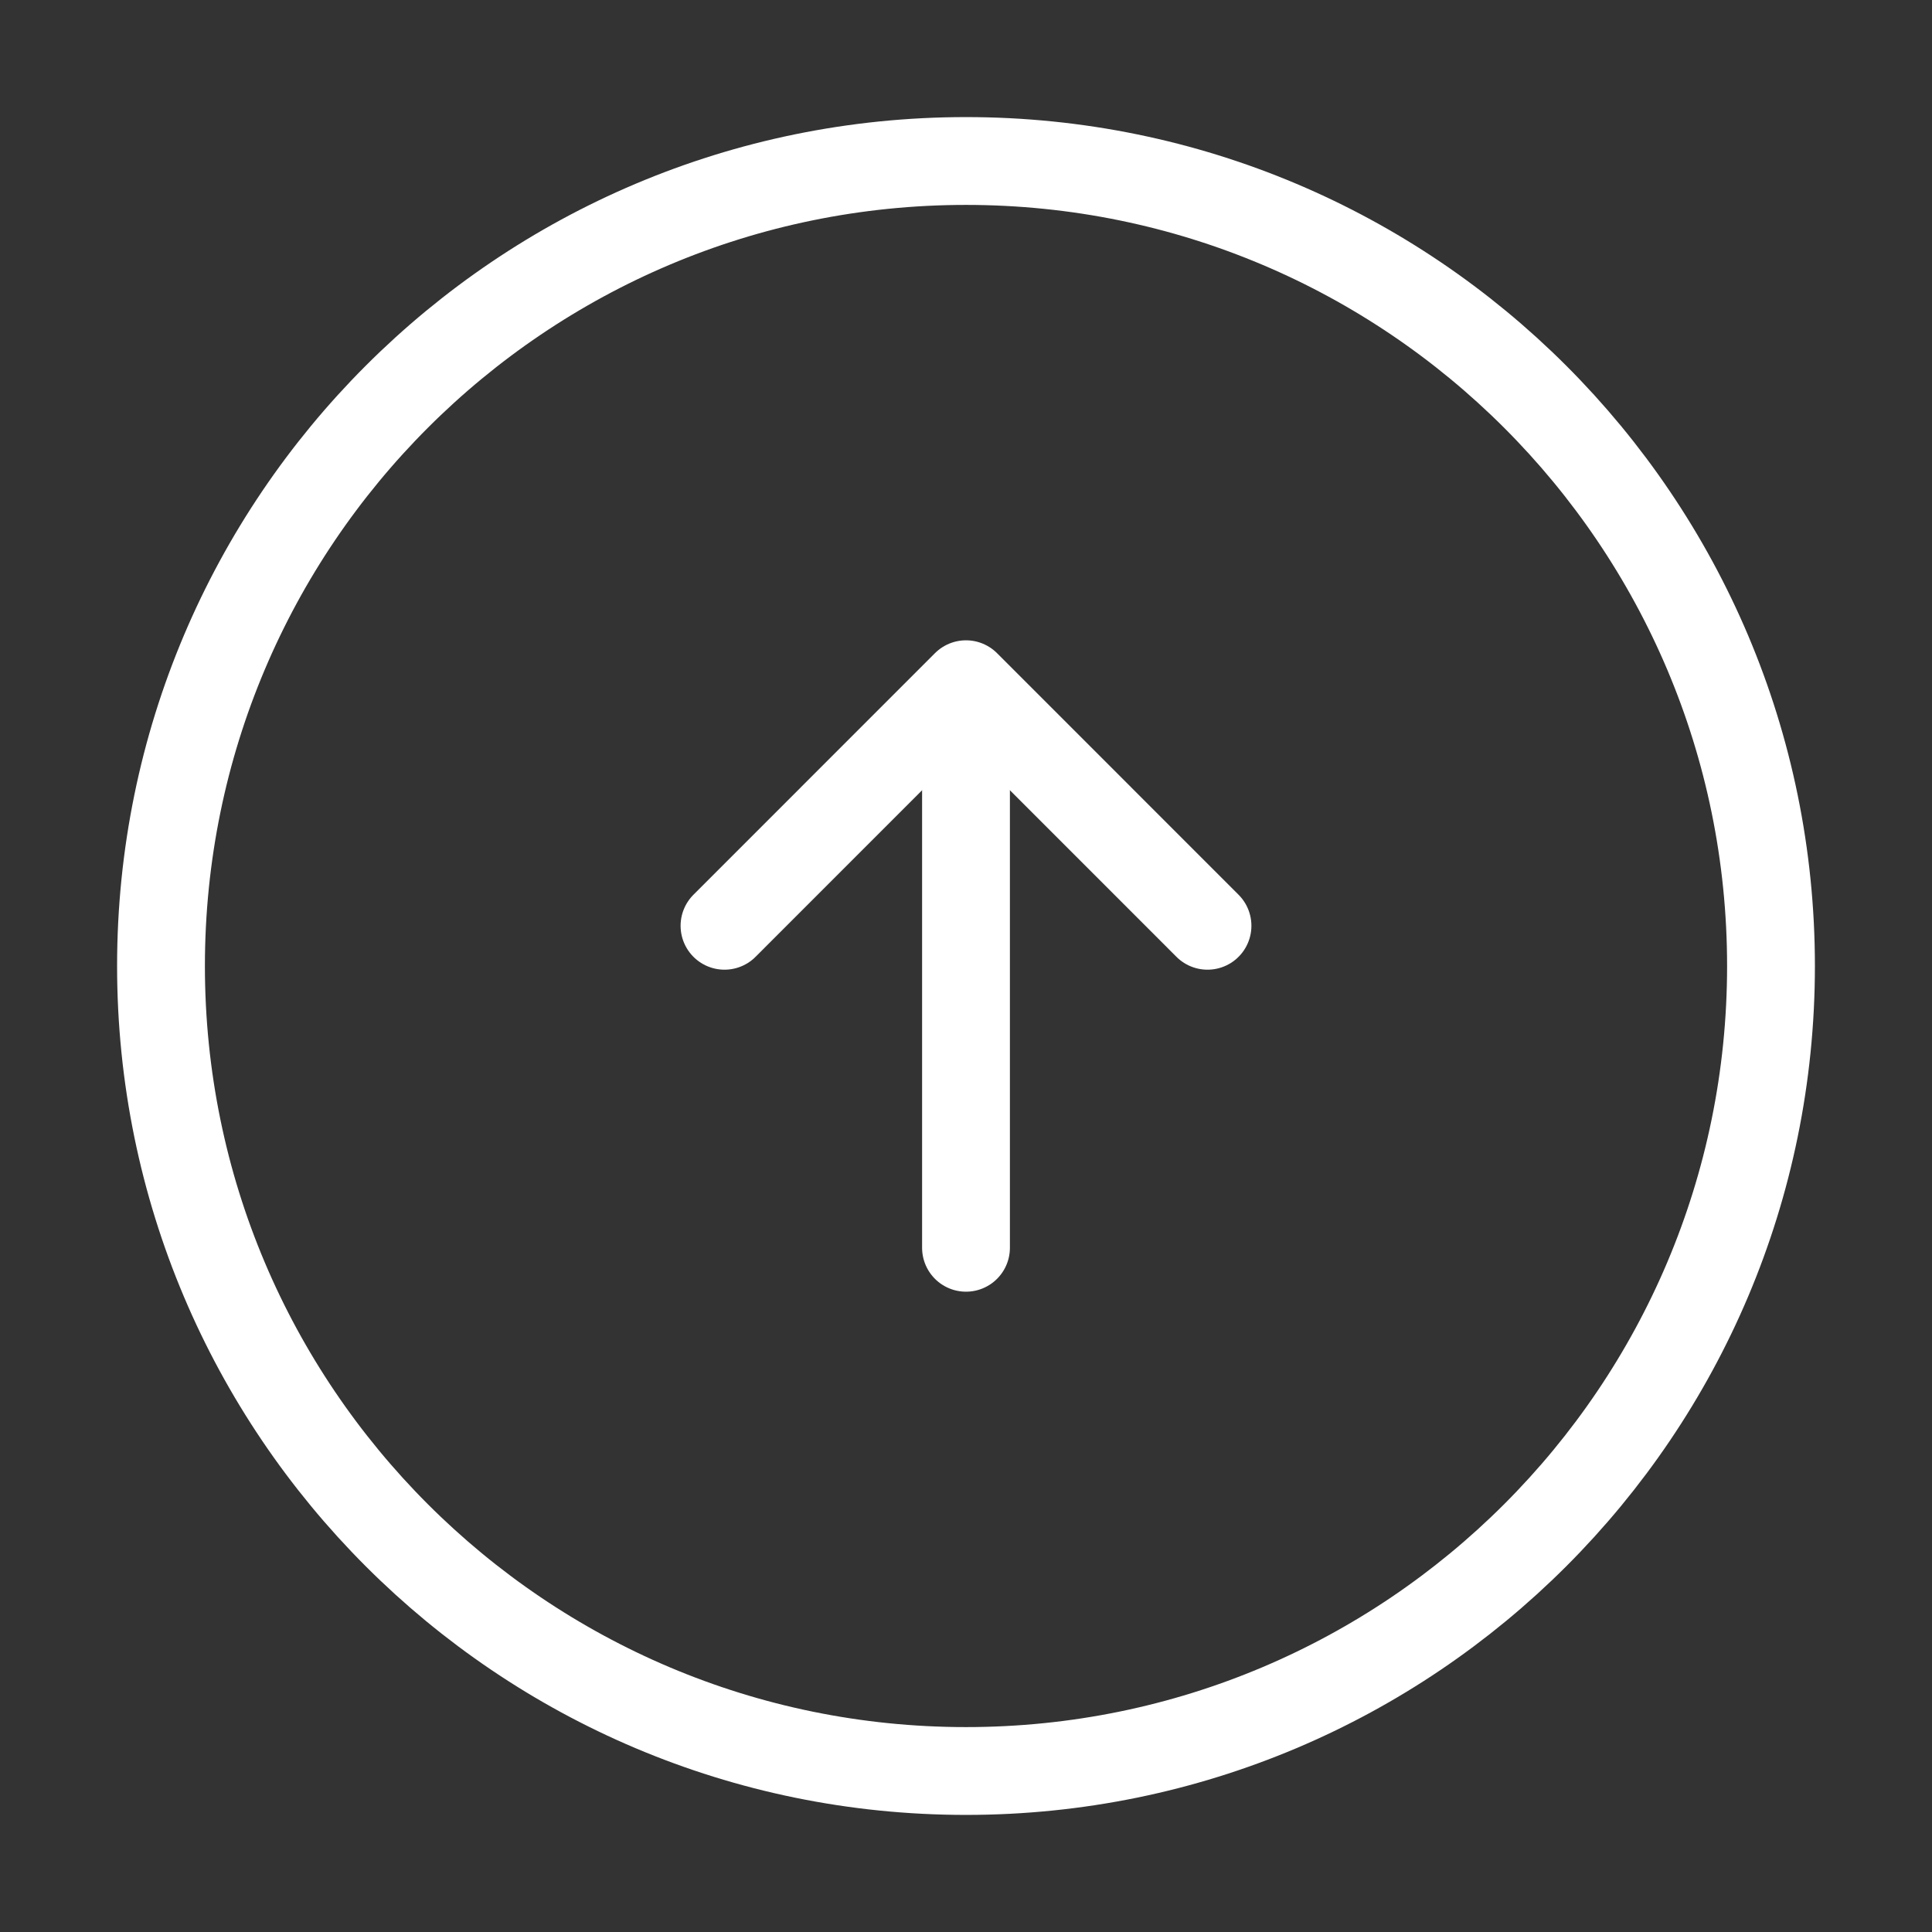 <svg xmlns="http://www.w3.org/2000/svg" width="33" height="33" fill="none" viewBox="0 0 33 33">
  <rect x="0" y="0" width="33" height="33" fill="#333333" stroke="none"/>
  <path stroke="#fff" stroke-linecap="round" stroke-linejoin="round" stroke-width="1.5" d="M16.5 30.25c7.594 0 13.75-6.156 13.75-13.75S24.094 2.75 16.5 2.75 2.75 8.906 2.75 16.5 8.906 30.25 16.5 30.25Zm0-8.937v-8.25"/>
  <path stroke="#fff" stroke-linecap="round" stroke-linejoin="round" stroke-width="1.5" d="m12.375 15.813 4.125-4.126 4.125 4.126"/>
</svg>
